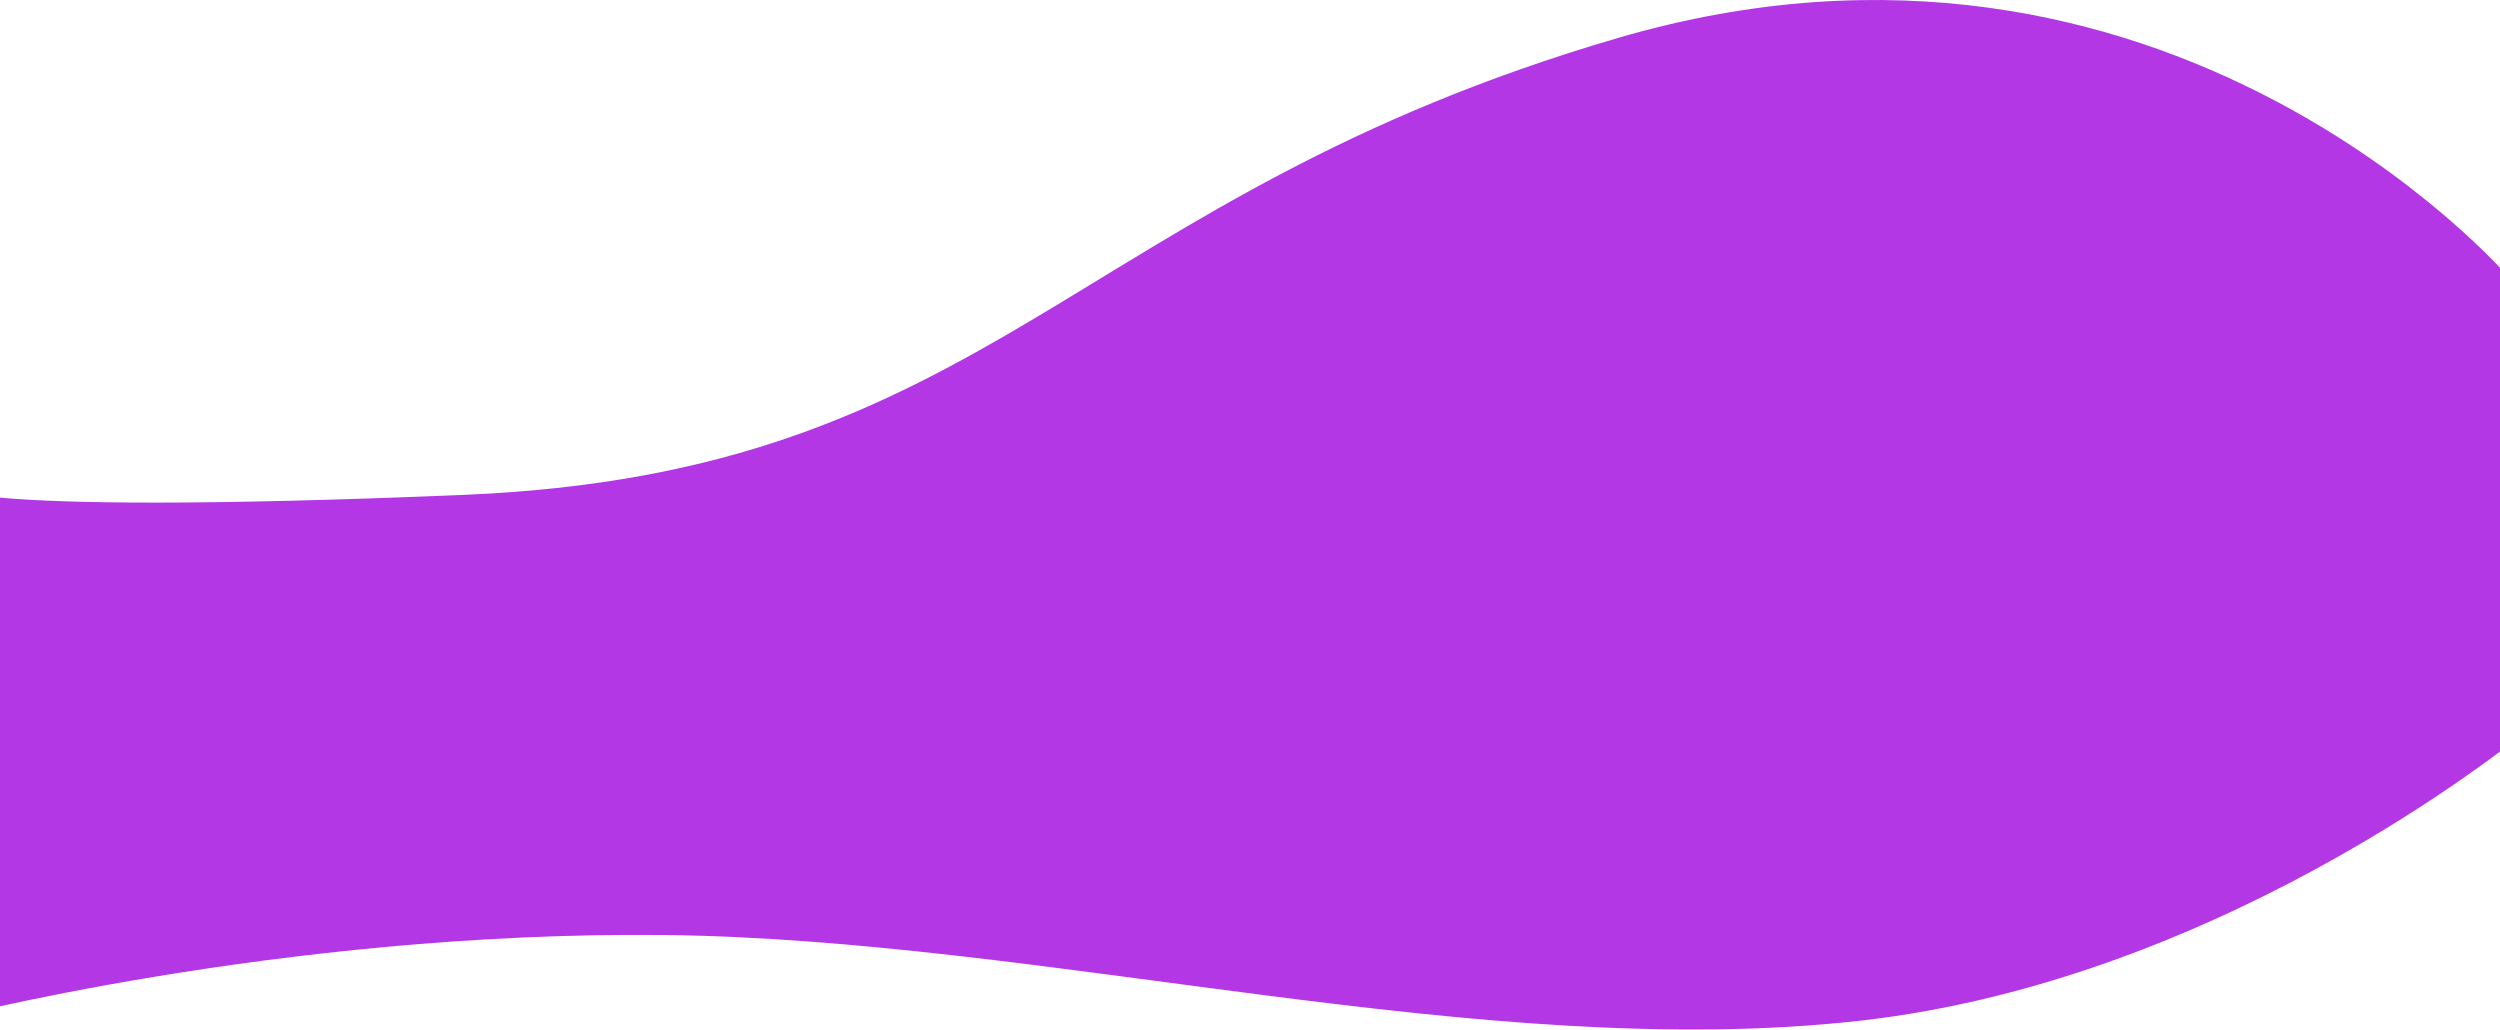 <svg width="1920" height="791" fill="none" xmlns="http://www.w3.org/2000/svg"><path d="M-42.999 372.079s-10.16 25.001 398.84 8.001c408.999-17 465.999-228.001 886.999-351.001 421-123 684 184.001 684 184.001L1947 556.079s-231 196.002-520 228.001c-289 31.999-623-63.001-918-66.001-295-3-557 66.001-557 66.001l5.001-412.001z" fill="#B437E5"/></svg>